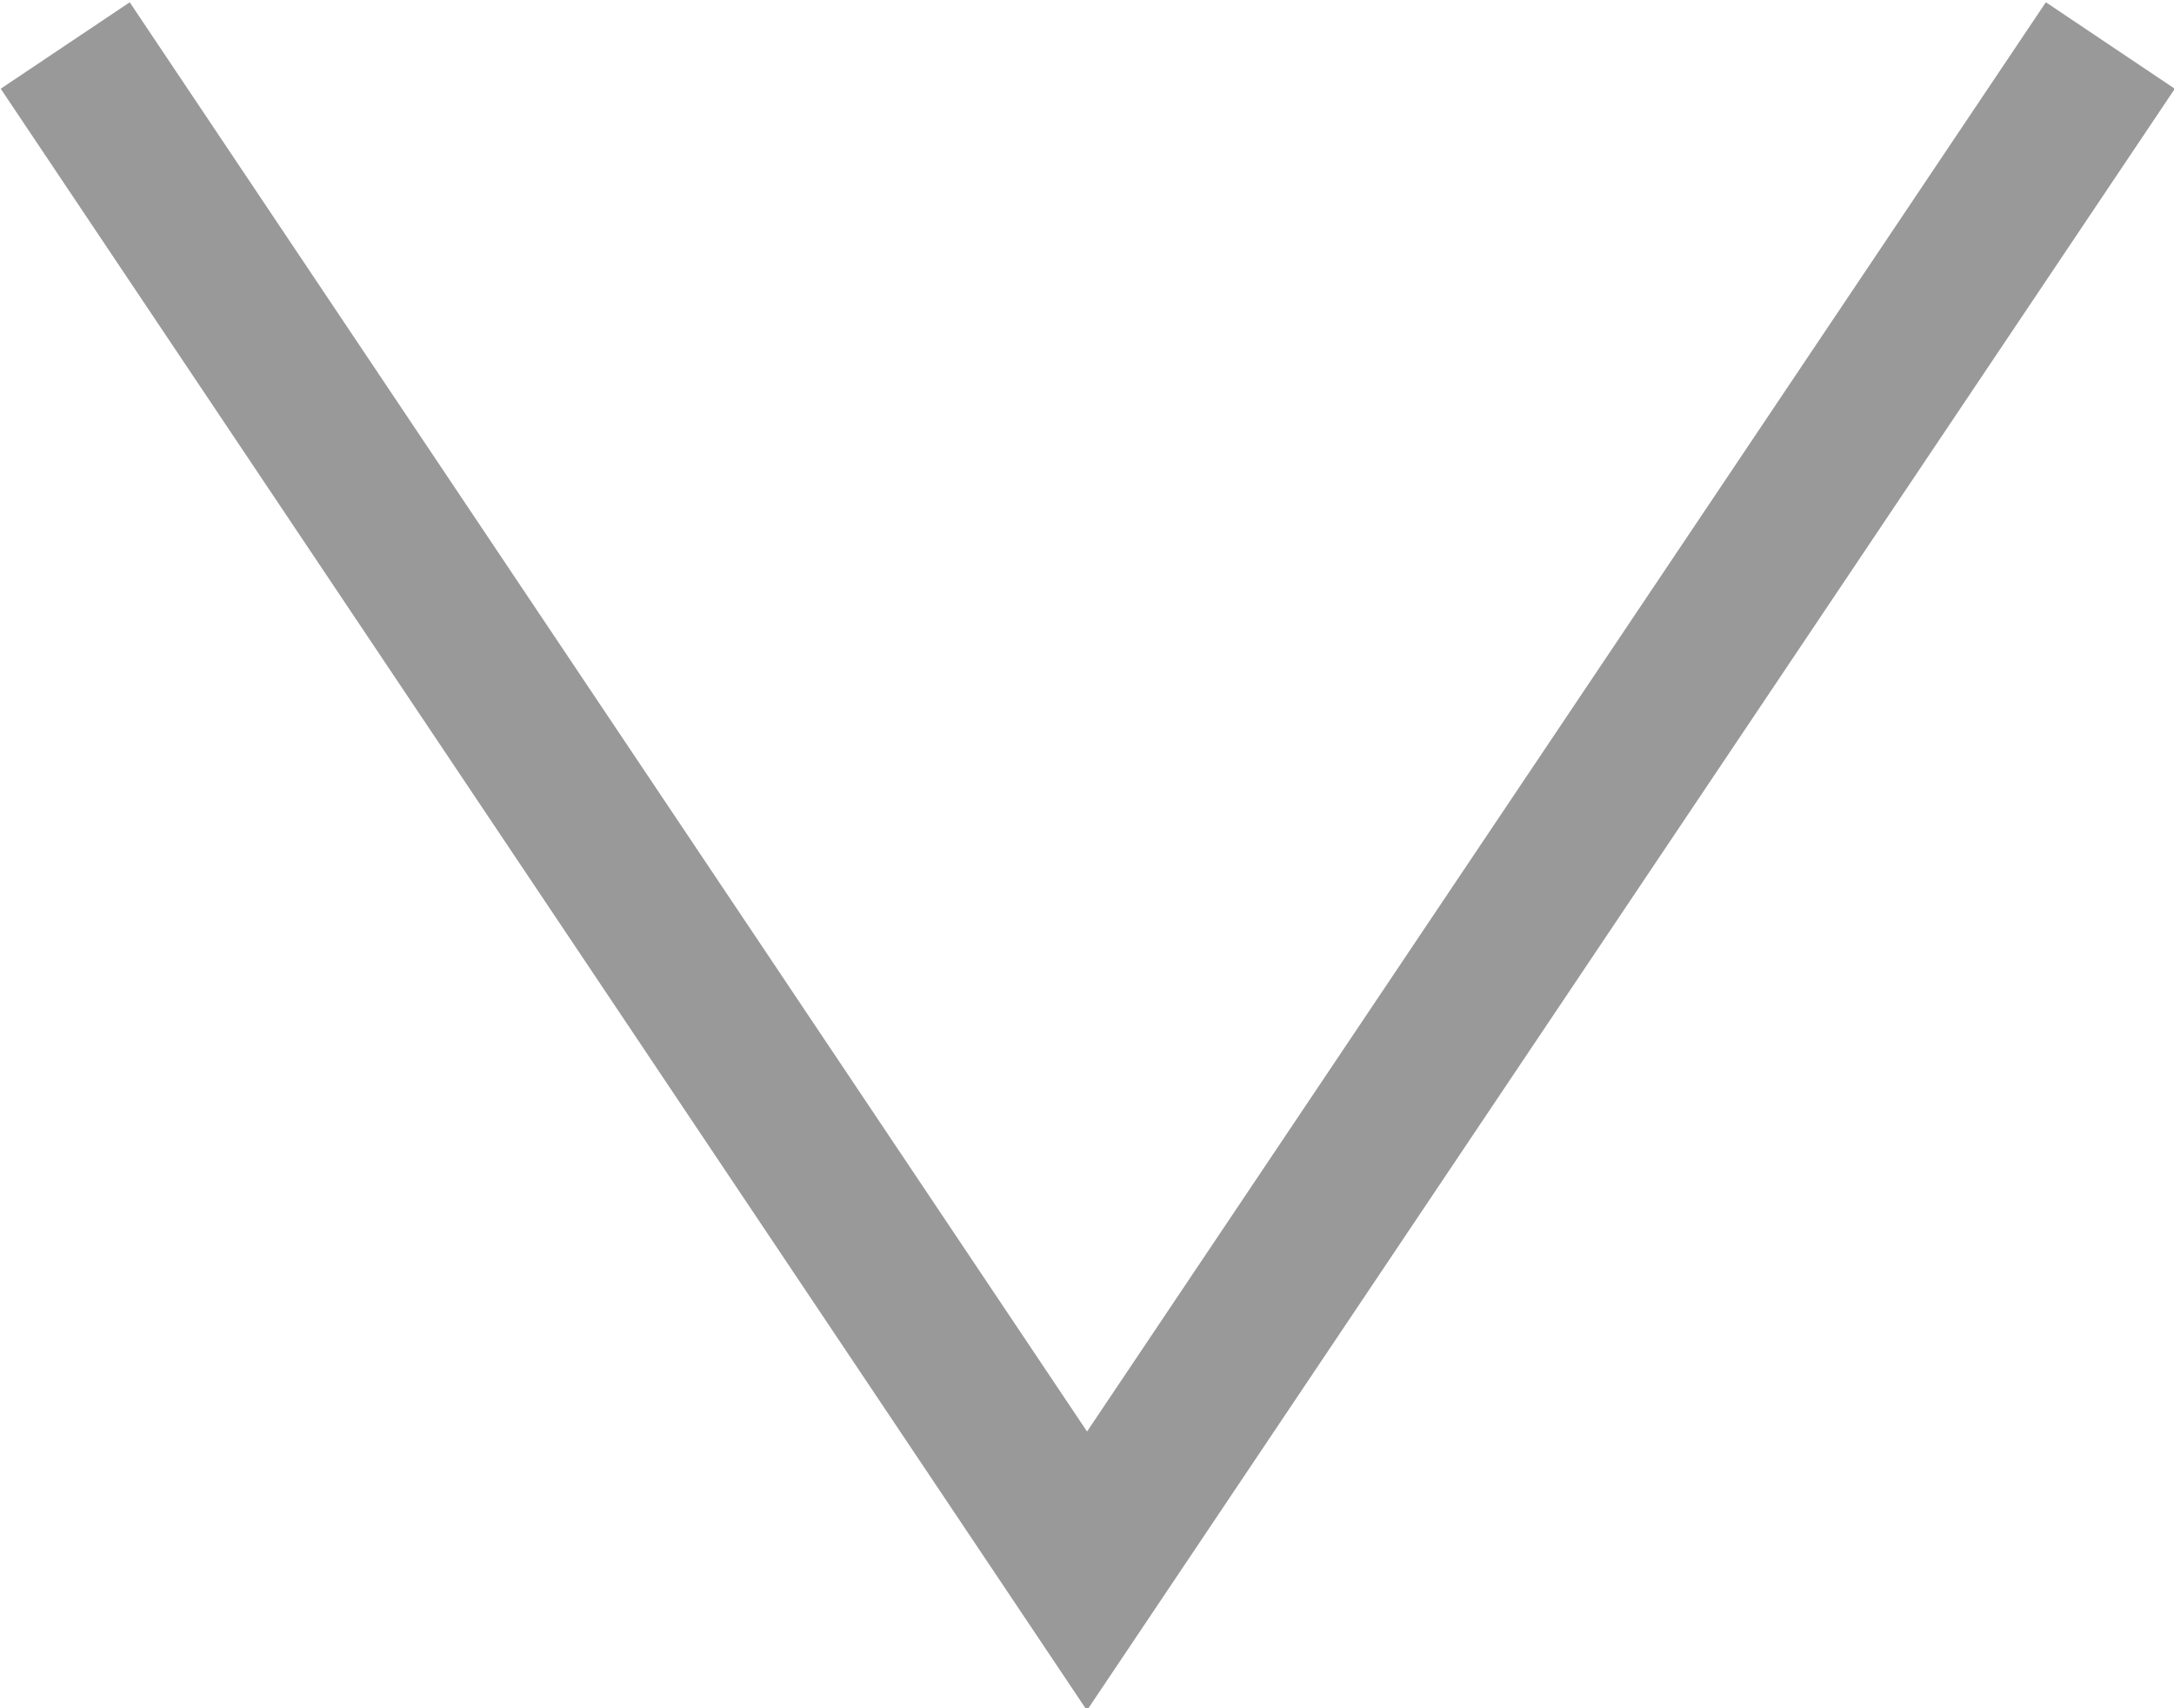 <svg xmlns="http://www.w3.org/2000/svg" width="14" height="11" viewBox="0 0 14 11">
  <defs>
    <style>
      .cls-1 {
        fill: none;
        stroke: #999;
        stroke-width: 1px;
        fill-rule: evenodd;
      }
    </style>
  </defs>
  <path id="多角形_1" data-name="多角形 1" class="cls-1" d="M2141.42,365.293l6.58,9.823,6.59-9.823" transform="translate(-2141 -365)"/>
</svg>
